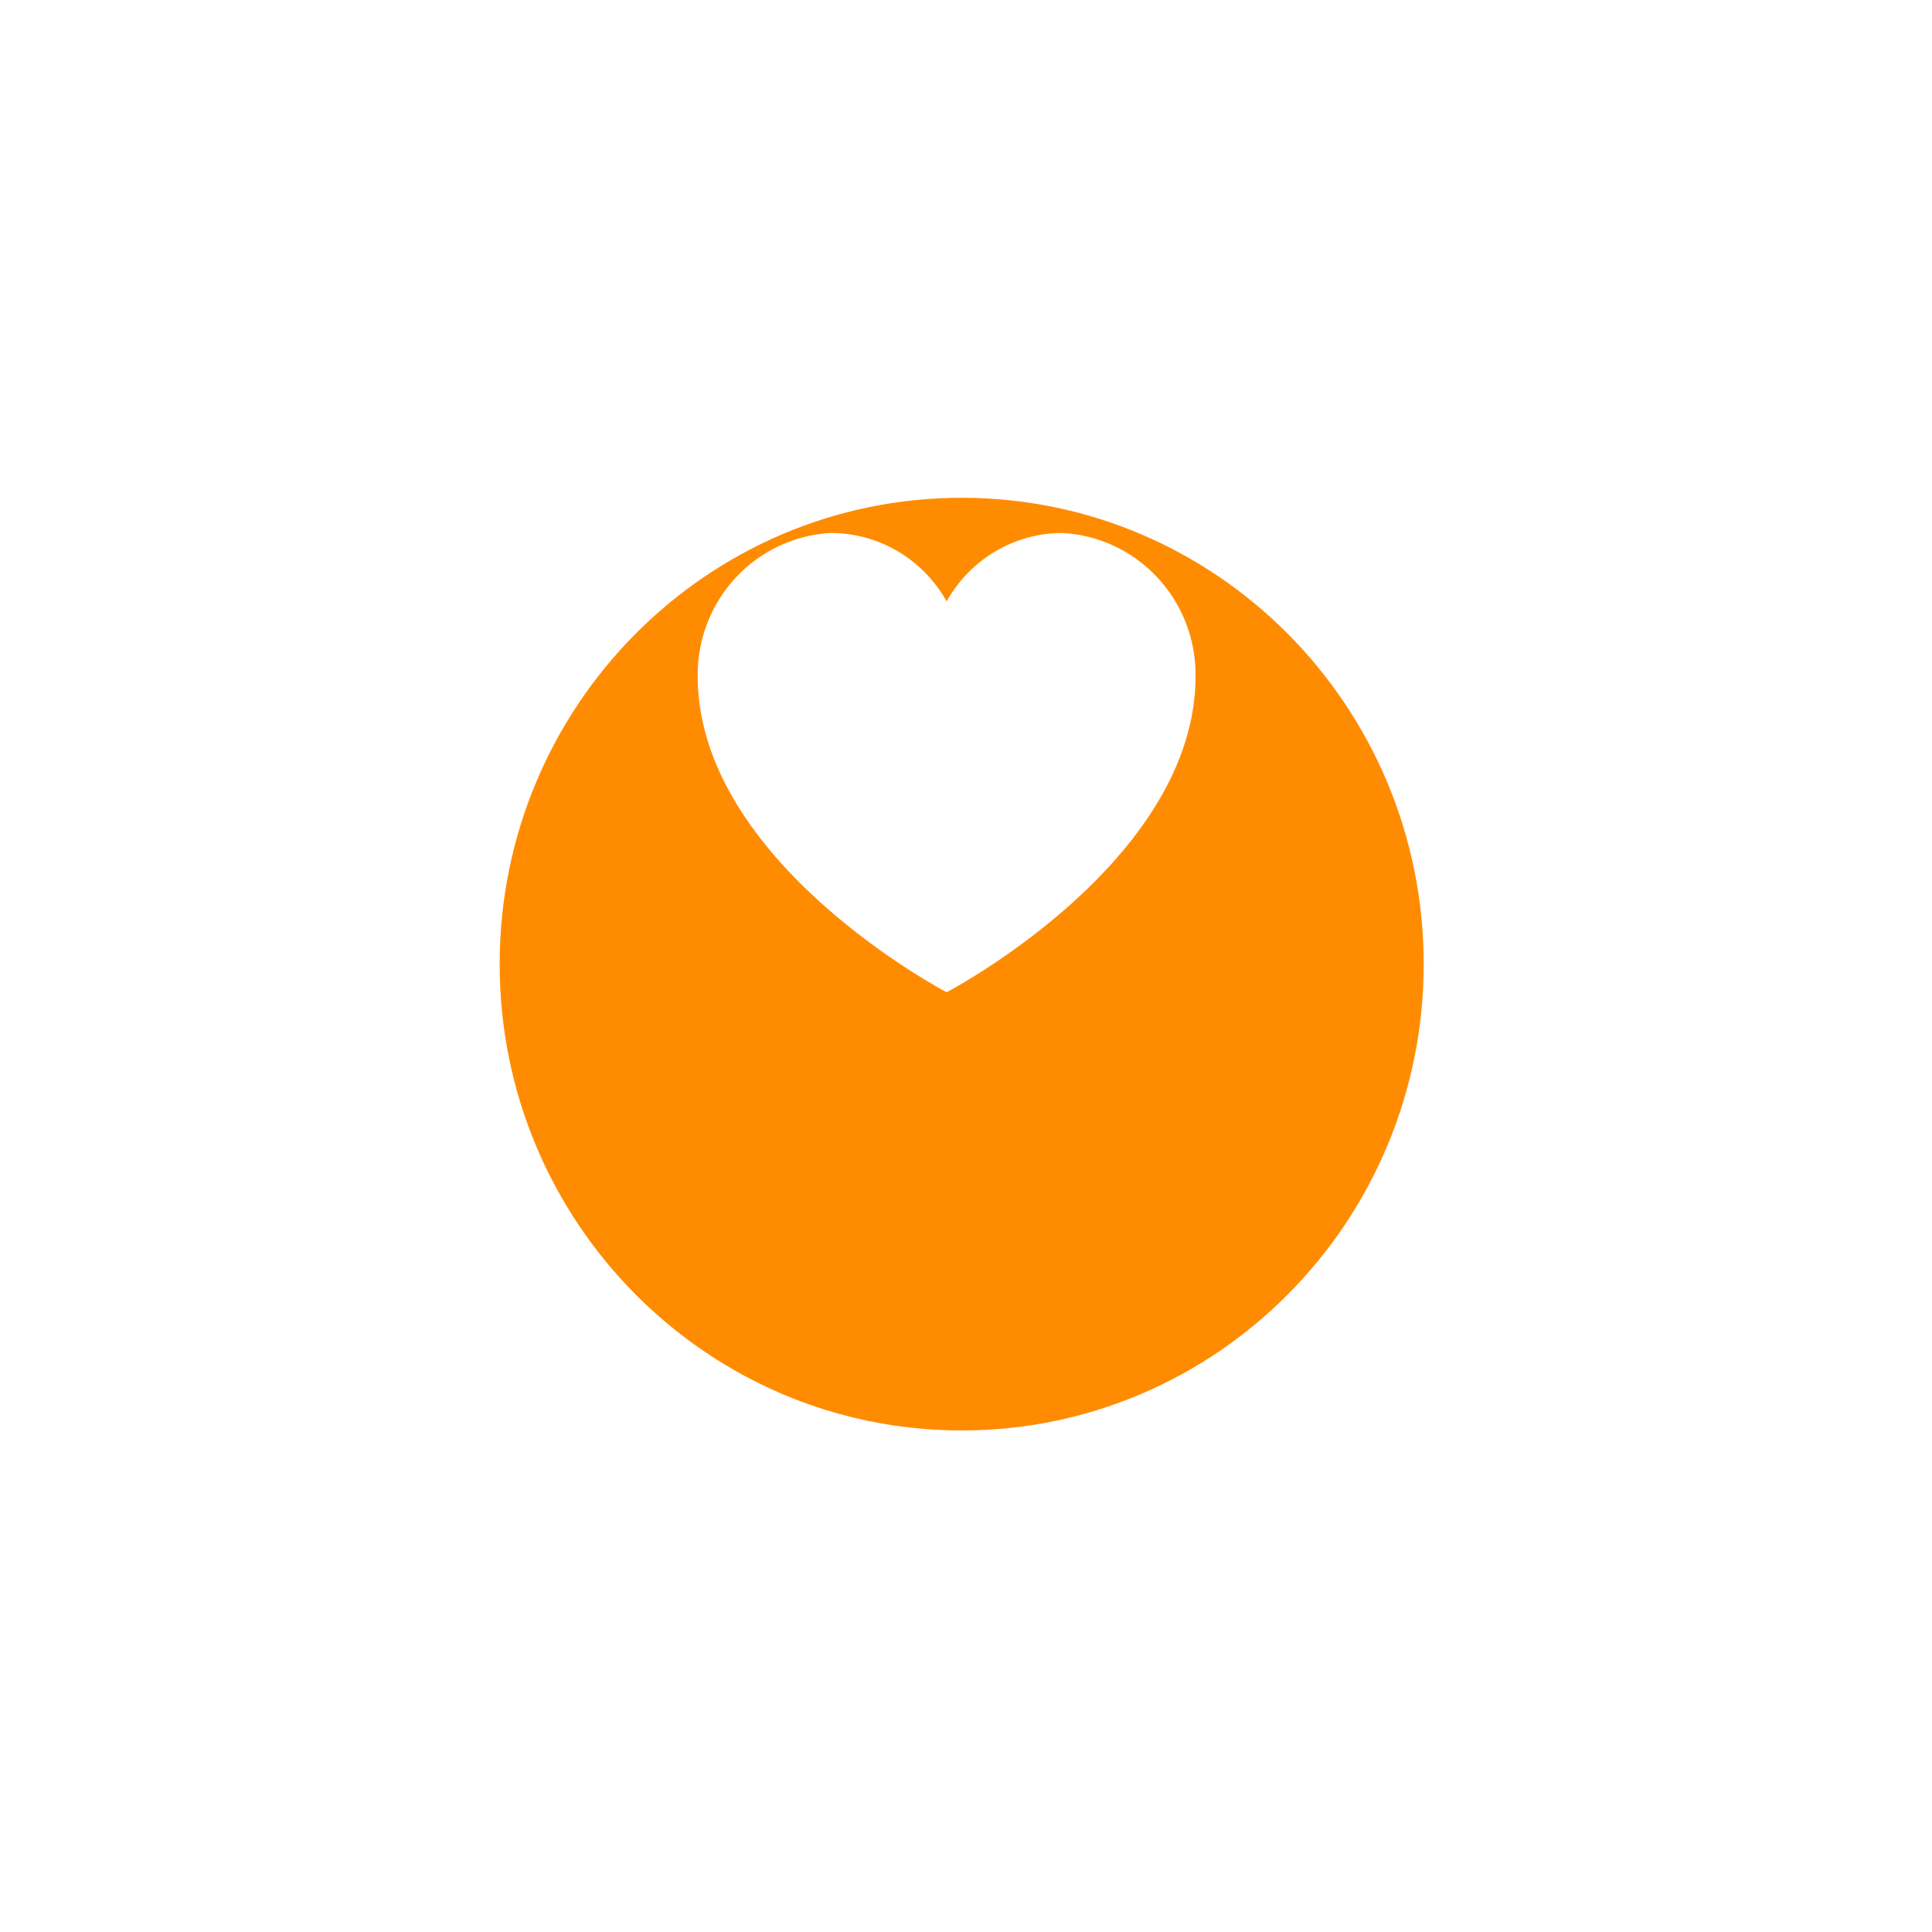 <svg width="71" height="71" viewBox="0 0 71 71" fill="none" xmlns="http://www.w3.org/2000/svg">
<g filter="url(#filter0_d_15_469)">
<path d="M35.341 44.069C44.718 44.069 52.32 36.396 52.32 26.931C52.32 17.466 44.718 9.793 35.341 9.793C25.964 9.793 18.362 17.466 18.362 26.931C18.362 36.396 25.964 44.069 35.341 44.069Z" fill="#FF8C00"/>
</g>
<path d="M39.046 19.586C38.179 19.586 37.328 19.82 36.579 20.262C35.831 20.704 35.213 21.339 34.788 22.102C34.363 21.339 33.745 20.703 32.996 20.261C32.248 19.819 31.396 19.586 30.529 19.586C29.201 19.659 27.951 20.245 27.04 21.224C26.13 22.202 25.628 23.498 25.639 24.84C25.639 31.687 34.788 36.464 34.788 36.464C34.788 36.464 43.937 31.689 43.937 24.84C43.948 23.497 43.446 22.202 42.535 21.223C41.624 20.245 40.374 19.658 39.046 19.586V19.586Z" fill="white"/>
<defs>
<filter id="filter0_d_15_469" x="7.69129e-06" y="7.69129e-06" width="70.682" height="71" filterUnits="userSpaceOnUse" color-interpolation-filters="sRGB">
<feFlood flood-opacity="0" result="BackgroundImageFix"/>
<feColorMatrix in="SourceAlpha" type="matrix" values="0 0 0 0 0 0 0 0 0 0 0 0 0 0 0 0 0 0 127 0" result="hardAlpha"/>
<feOffset dy="8.5"/>
<feGaussianBlur stdDeviation="9.107"/>
<feColorMatrix type="matrix" values="0 0 0 0 0.996 0 0 0 0 0.447 0 0 0 0 0.298 0 0 0 0.4 0"/>
<feBlend mode="normal" in2="BackgroundImageFix" result="effect1_dropShadow_15_469"/>
<feBlend mode="normal" in="SourceGraphic" in2="effect1_dropShadow_15_469" result="shape"/>
</filter>
</defs>
</svg>
